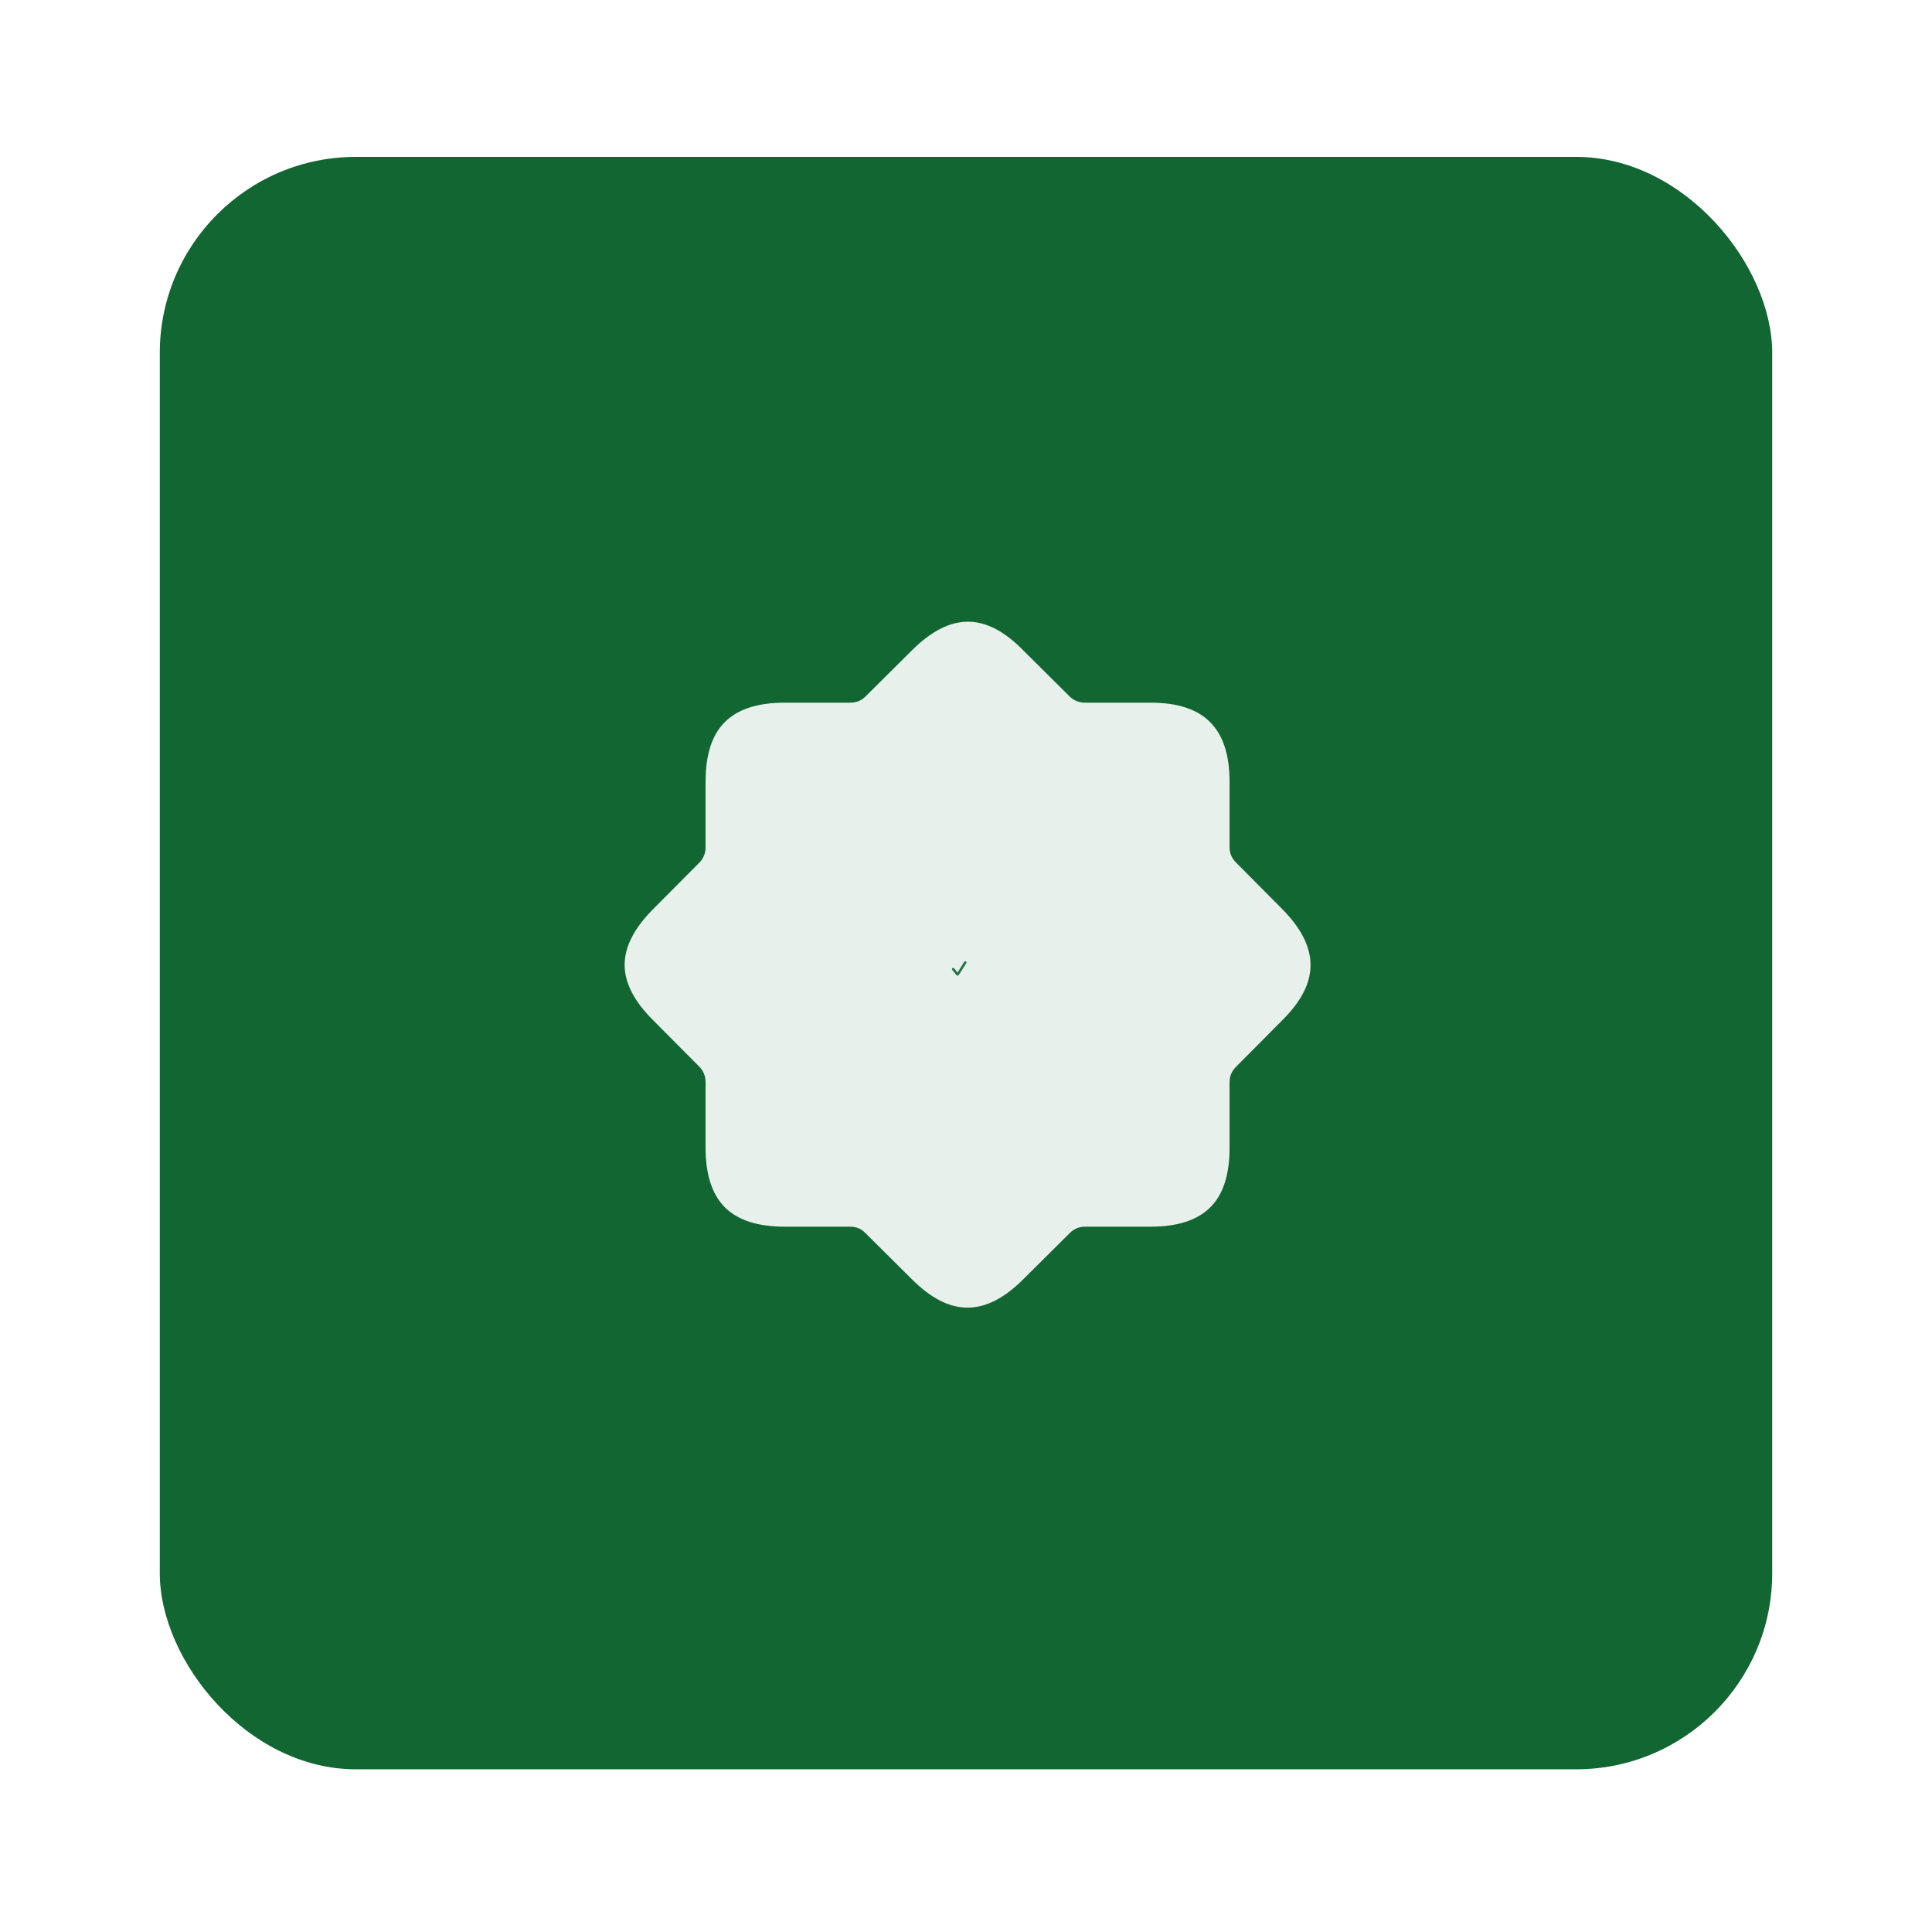 <svg width="133" height="133" viewBox="0 0 133 133" fill="none" xmlns="http://www.w3.org/2000/svg">
<g filter="url(#filter0_d_194_4036)">
<rect x="11" y="9" width="111" height="111" rx="13.5" fill="#116631"/>
<path opacity="0.9" d="M49.903 81.315C50.79 82.202 52.162 82.645 54.019 82.645H58.531C58.947 82.645 59.294 82.791 59.571 83.082L62.773 86.263C64.089 87.58 65.371 88.231 66.619 88.217C67.866 88.217 69.142 87.566 70.445 86.263L73.646 83.082C73.938 82.791 74.291 82.645 74.707 82.645H79.198C81.055 82.645 82.427 82.202 83.314 81.315C84.201 80.441 84.645 79.069 84.645 77.198V72.707C84.645 72.291 84.791 71.938 85.082 71.647L88.263 68.445C89.579 67.142 90.231 65.867 90.217 64.619C90.217 63.372 89.566 62.09 88.263 60.773L85.082 57.571C84.791 57.28 84.645 56.933 84.645 56.531V52.02C84.645 50.176 84.201 48.811 83.314 47.924C82.441 47.023 81.069 46.572 79.198 46.572H74.707C74.291 46.572 73.938 46.434 73.646 46.157L70.445 42.975C69.142 41.645 67.866 40.986 66.619 41C65.371 41 64.089 41.659 62.773 42.975L59.571 46.157C59.294 46.434 58.947 46.572 58.531 46.572H54.019C52.162 46.572 50.79 47.016 49.903 47.903C49.016 48.776 48.572 50.148 48.572 52.02V56.531C48.572 56.933 48.434 57.28 48.156 57.571L44.975 60.773C43.658 62.09 43 63.372 43 64.619C43 65.867 43.658 67.142 44.975 68.445L48.156 71.647C48.434 71.938 48.572 72.291 48.572 72.707V77.198C48.572 79.055 49.016 80.427 49.903 81.315Z" fill="white"/>
<path opacity="0.9" d="M65.921 65.364C65.939 65.364 65.956 65.36 65.97 65.352C65.985 65.343 65.998 65.33 66.01 65.313L66.509 64.527C66.515 64.516 66.521 64.505 66.527 64.493C66.532 64.481 66.535 64.469 66.535 64.457C66.535 64.432 66.526 64.412 66.508 64.398C66.489 64.383 66.469 64.376 66.446 64.376C66.415 64.376 66.389 64.392 66.37 64.425L65.916 65.153L65.701 64.875C65.687 64.857 65.674 64.845 65.662 64.839C65.65 64.832 65.636 64.829 65.62 64.829C65.596 64.829 65.576 64.838 65.56 64.856C65.543 64.873 65.535 64.893 65.535 64.917C65.535 64.929 65.537 64.941 65.541 64.954C65.546 64.965 65.553 64.976 65.561 64.986L65.827 65.313C65.841 65.332 65.856 65.345 65.871 65.353C65.885 65.36 65.902 65.364 65.921 65.364Z" fill="#116631"/>
</g>
<defs>
<filter id="filter0_d_194_4036" x="0.2" y="7.15256e-07" width="132.6" height="132.6" filterUnits="userSpaceOnUse" color-interpolation-filters="sRGB">
<feFlood flood-opacity="0" result="BackgroundImageFix"/>
<feColorMatrix in="SourceAlpha" type="matrix" values="0 0 0 0 0 0 0 0 0 0 0 0 0 0 0 0 0 0 127 0" result="hardAlpha"/>
<feOffset dy="1.8"/>
<feGaussianBlur stdDeviation="5.4"/>
<feComposite in2="hardAlpha" operator="out"/>
<feColorMatrix type="matrix" values="0 0 0 0 0 0 0 0 0 0 0 0 0 0 0 0 0 0 0.04 0"/>
<feBlend mode="normal" in2="BackgroundImageFix" result="effect1_dropShadow_194_4036"/>
<feBlend mode="normal" in="SourceGraphic" in2="effect1_dropShadow_194_4036" result="shape"/>
</filter>
</defs>
</svg>

